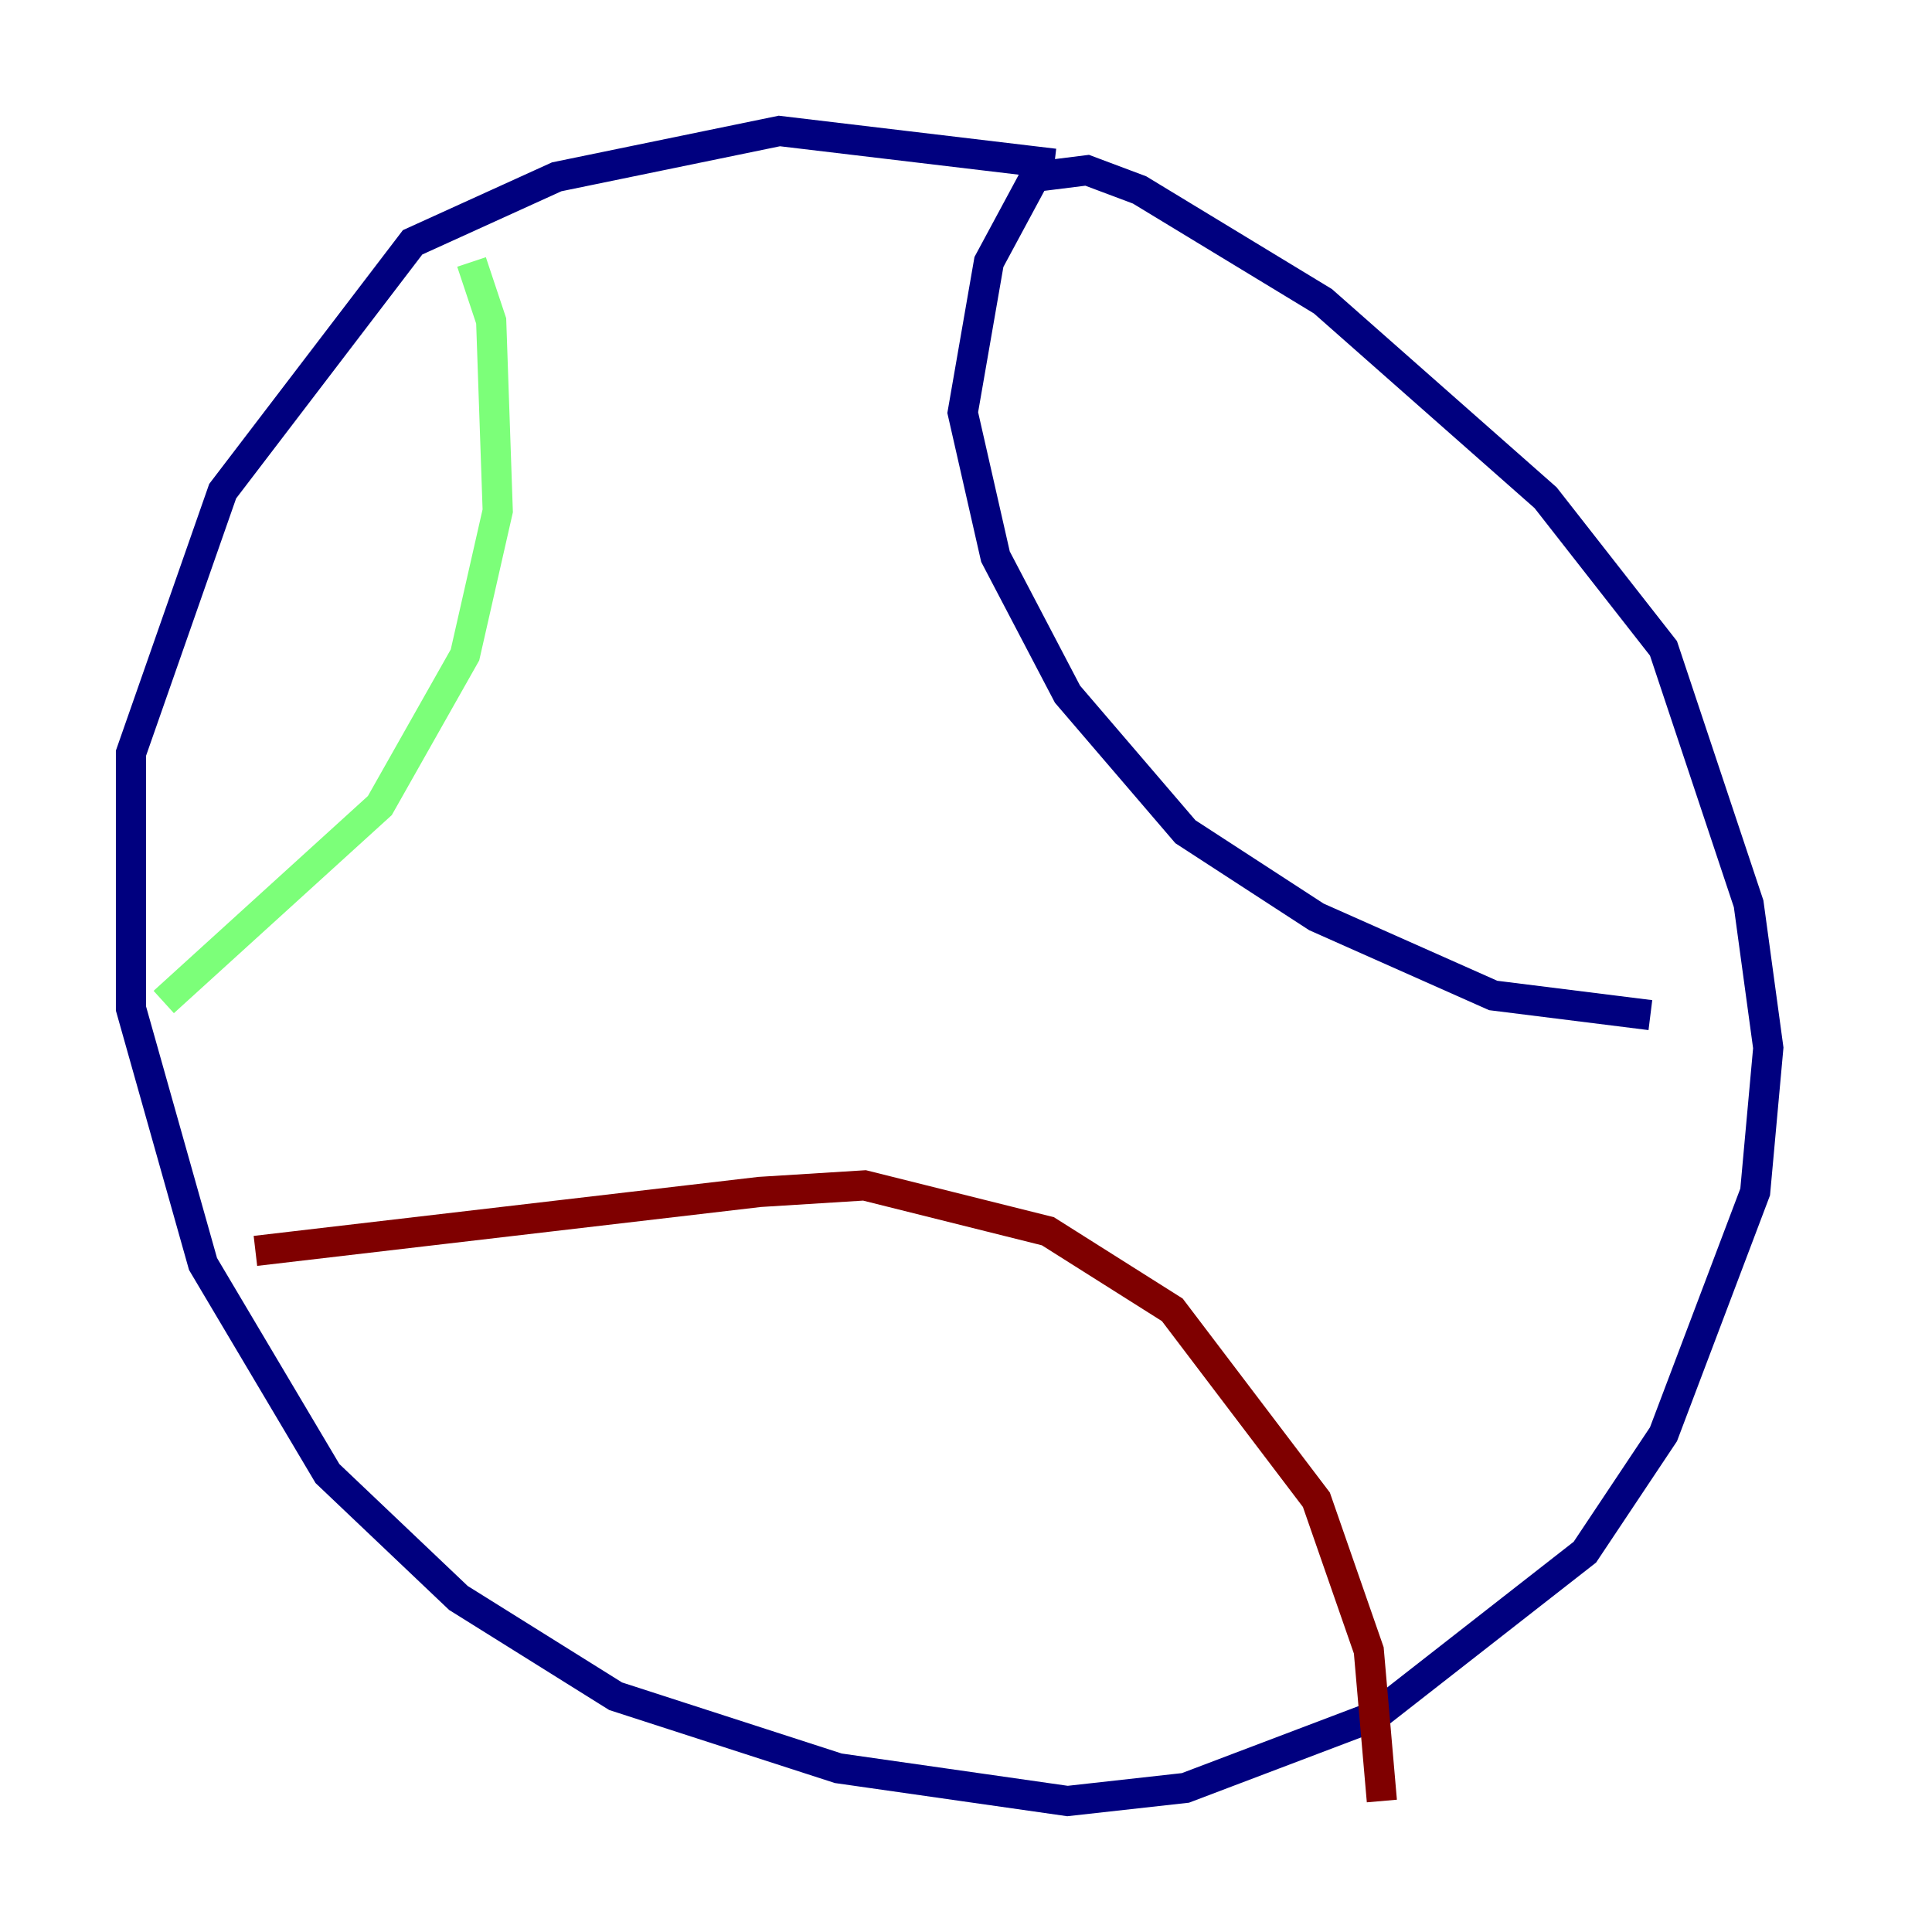 <?xml version="1.0" encoding="utf-8" ?>
<svg baseProfile="tiny" height="128" version="1.2" viewBox="0,0,128,128" width="128" xmlns="http://www.w3.org/2000/svg" xmlns:ev="http://www.w3.org/2001/xml-events" xmlns:xlink="http://www.w3.org/1999/xlink"><defs /><polyline fill="none" points="69.858,10.848 51.634,8.678 36.881,11.715 27.336,16.054 14.752,32.542 8.678,49.898 8.678,66.82 13.451,83.742 21.695,97.627 30.373,105.871 40.786,112.38 55.539,117.153 70.725,119.322 78.536,118.454 91.119,113.681 105.003,102.834 110.21,95.024 116.285,78.969 117.153,69.424 115.851,59.878 110.21,42.956 102.4,32.976 87.647,19.959 75.498,12.583 72.027,11.281 68.556,11.715 65.519,17.356 63.783,27.336 65.953,36.881 70.725,45.993 78.536,55.105 87.214,60.746 98.929,65.953 109.342,67.254" stroke="#00007f" stroke-width="2" /><polyline fill="none" points="10.848,66.386 25.166,53.37 30.807,43.39 32.976,33.844 32.542,21.261 31.241,17.356" stroke="#7cff79" stroke-width="2" /><polyline fill="none" points="16.922,82.875 50.332,78.969 57.275,78.536 69.424,81.573 77.668,86.78 87.214,99.363 90.685,109.342 91.552,119.322" stroke="#7f0000" stroke-width="2" /></svg>